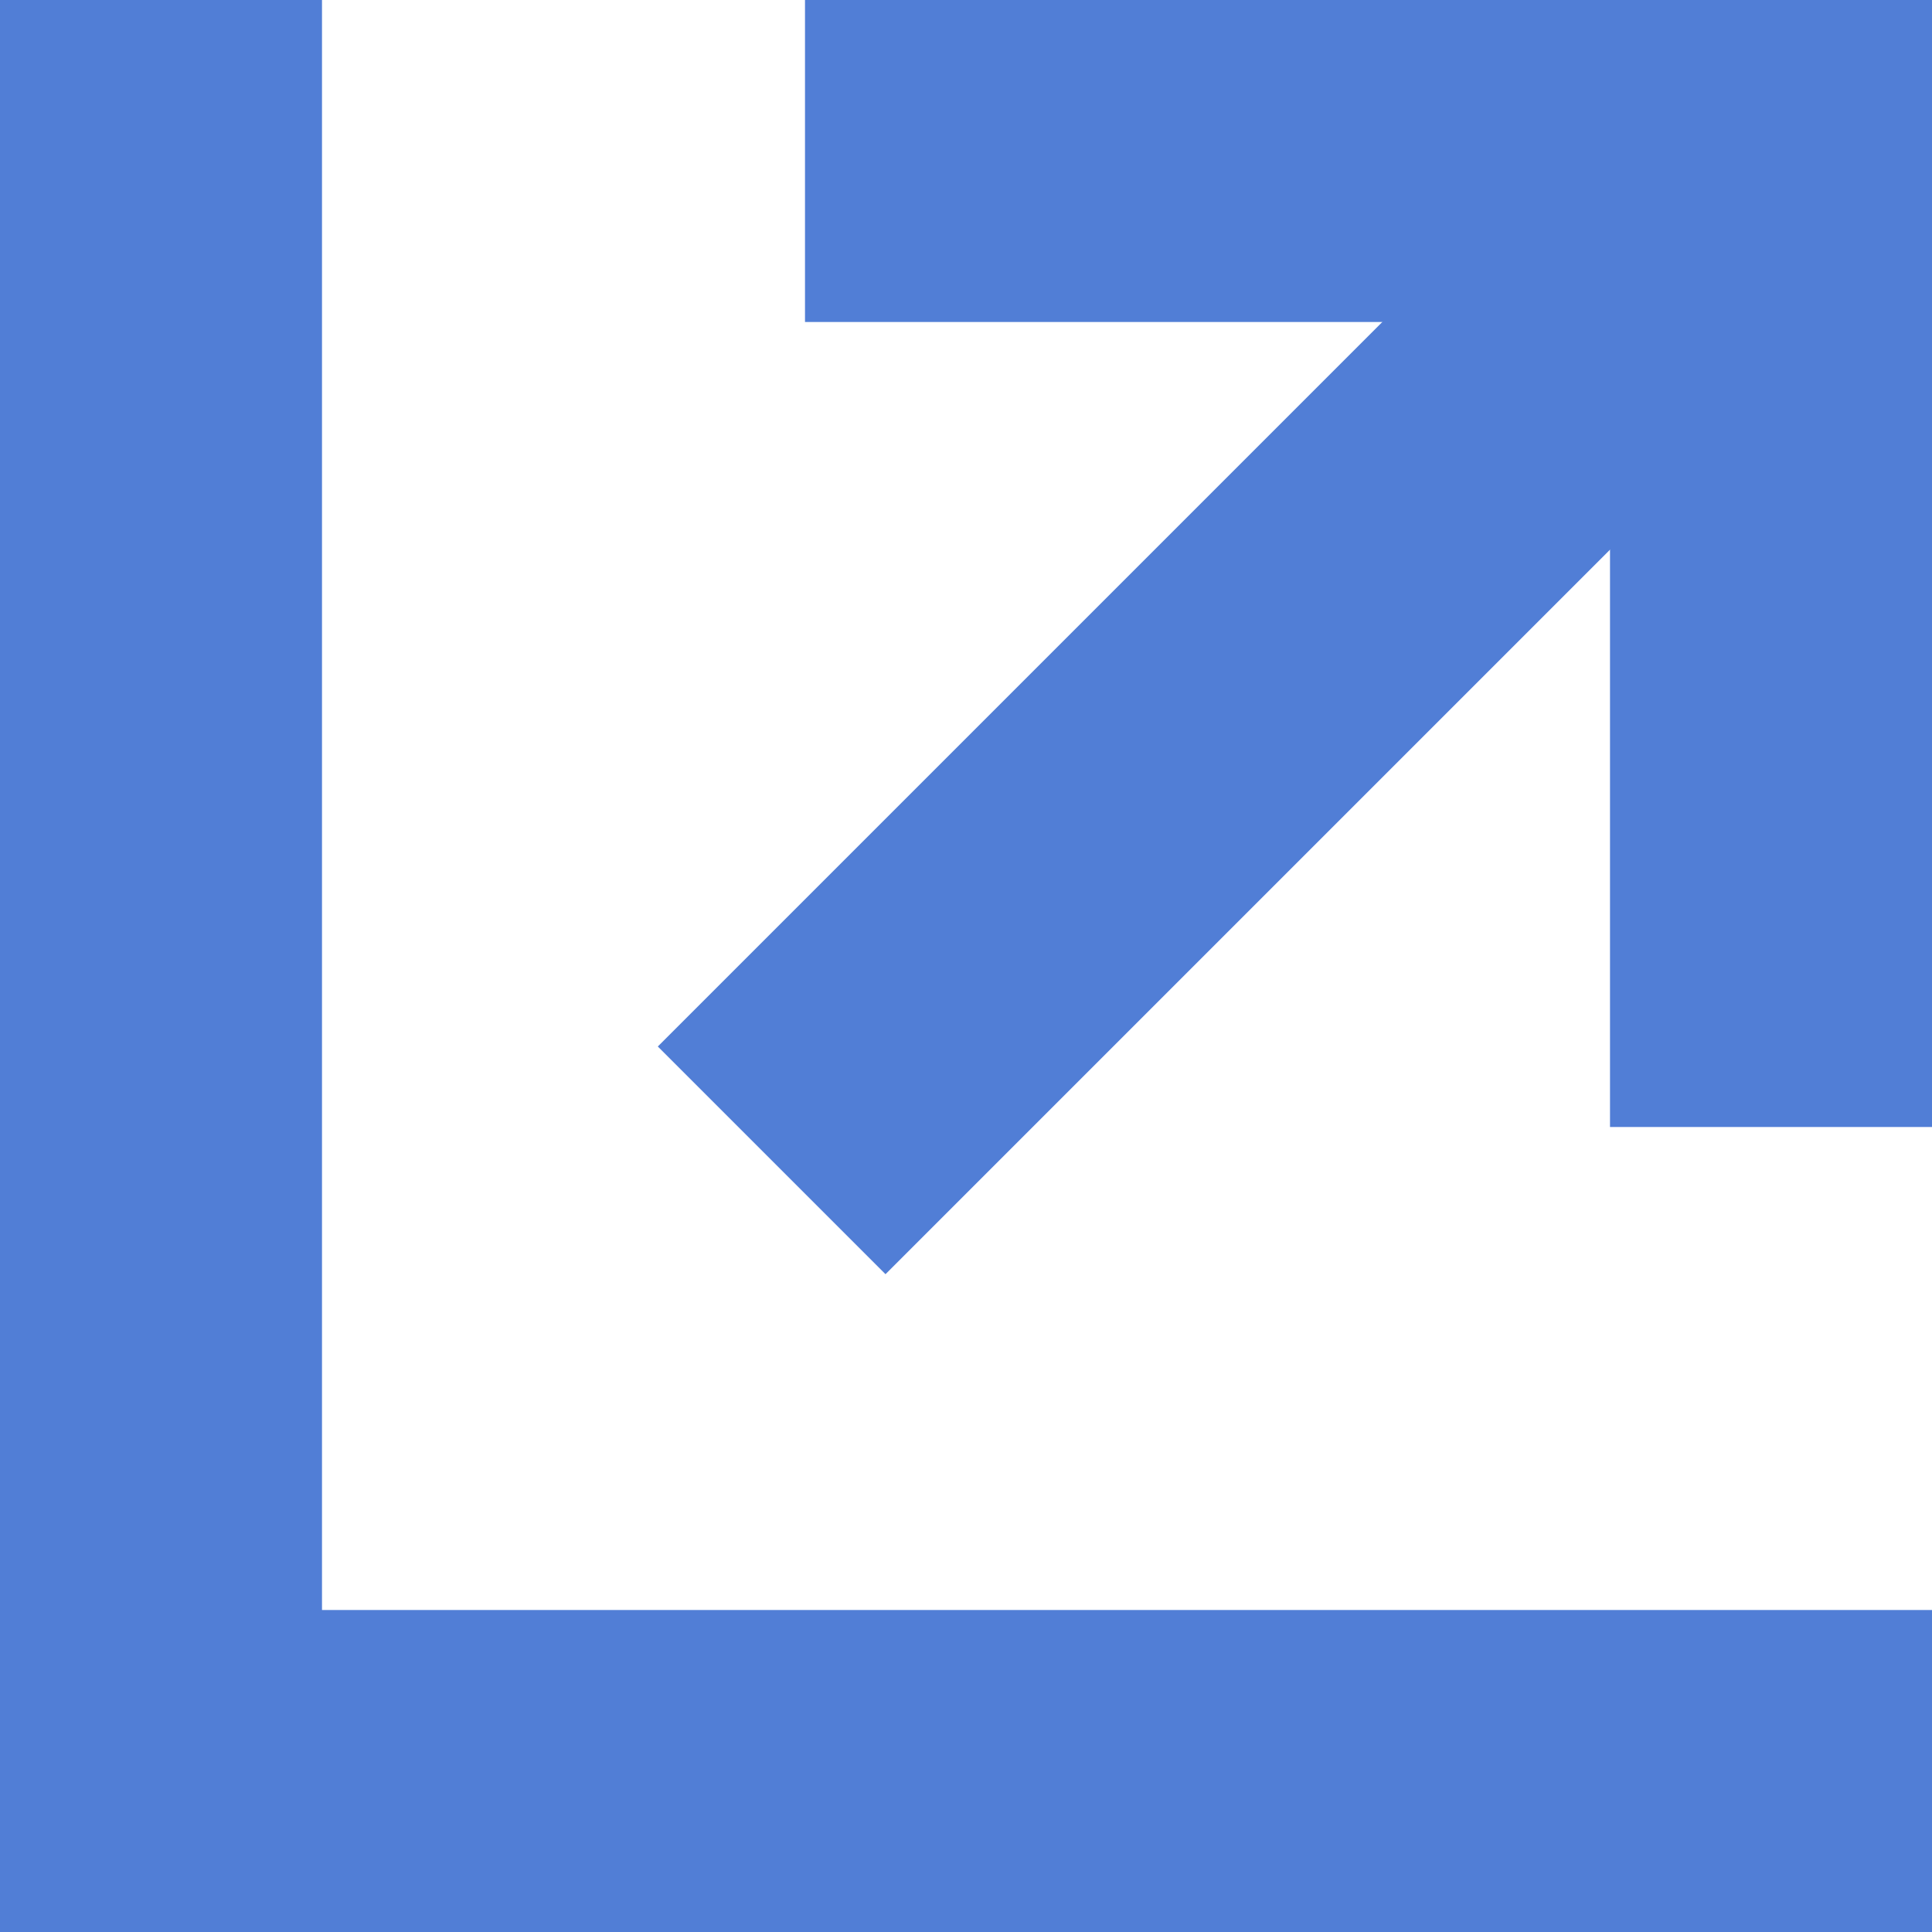 <?xml version="1.0" encoding="UTF-8"?>
<svg width="12px" height="12px" viewBox="0 0 12 12" version="1.1" xmlns="http://www.w3.org/2000/svg" xmlns:xlink="http://www.w3.org/1999/xlink">
    <!-- Generator: Sketch 44.1 (41455) - http://www.bohemiancoding.com/sketch -->
    <title>Group Copy 2</title>
    <desc>Created with Sketch.</desc>
    <defs></defs>
    <g id="1.1_页面" stroke="none" stroke-width="1" fill="none" fill-rule="evenodd">
        <g id="Artboard" transform="translate(-65, -45)" stroke="#517ED6" stroke-width="2">
            <g id="Group-Copy-2" transform="translate(66, 45)">
                <polyline id="Rectangle-138" points="11 11 0 11 0 0"></polyline>
                <polyline id="Rectangle-138-Copy" transform="translate(7, 4) rotate(-180) translate(-7, -4) " points="10 7 4 7 4 1"></polyline>
                <path d="M4.5,6.5 L9.45,1.55" id="Line" stroke-linecap="square"></path>
            </g>
        </g>
    </g>
</svg>